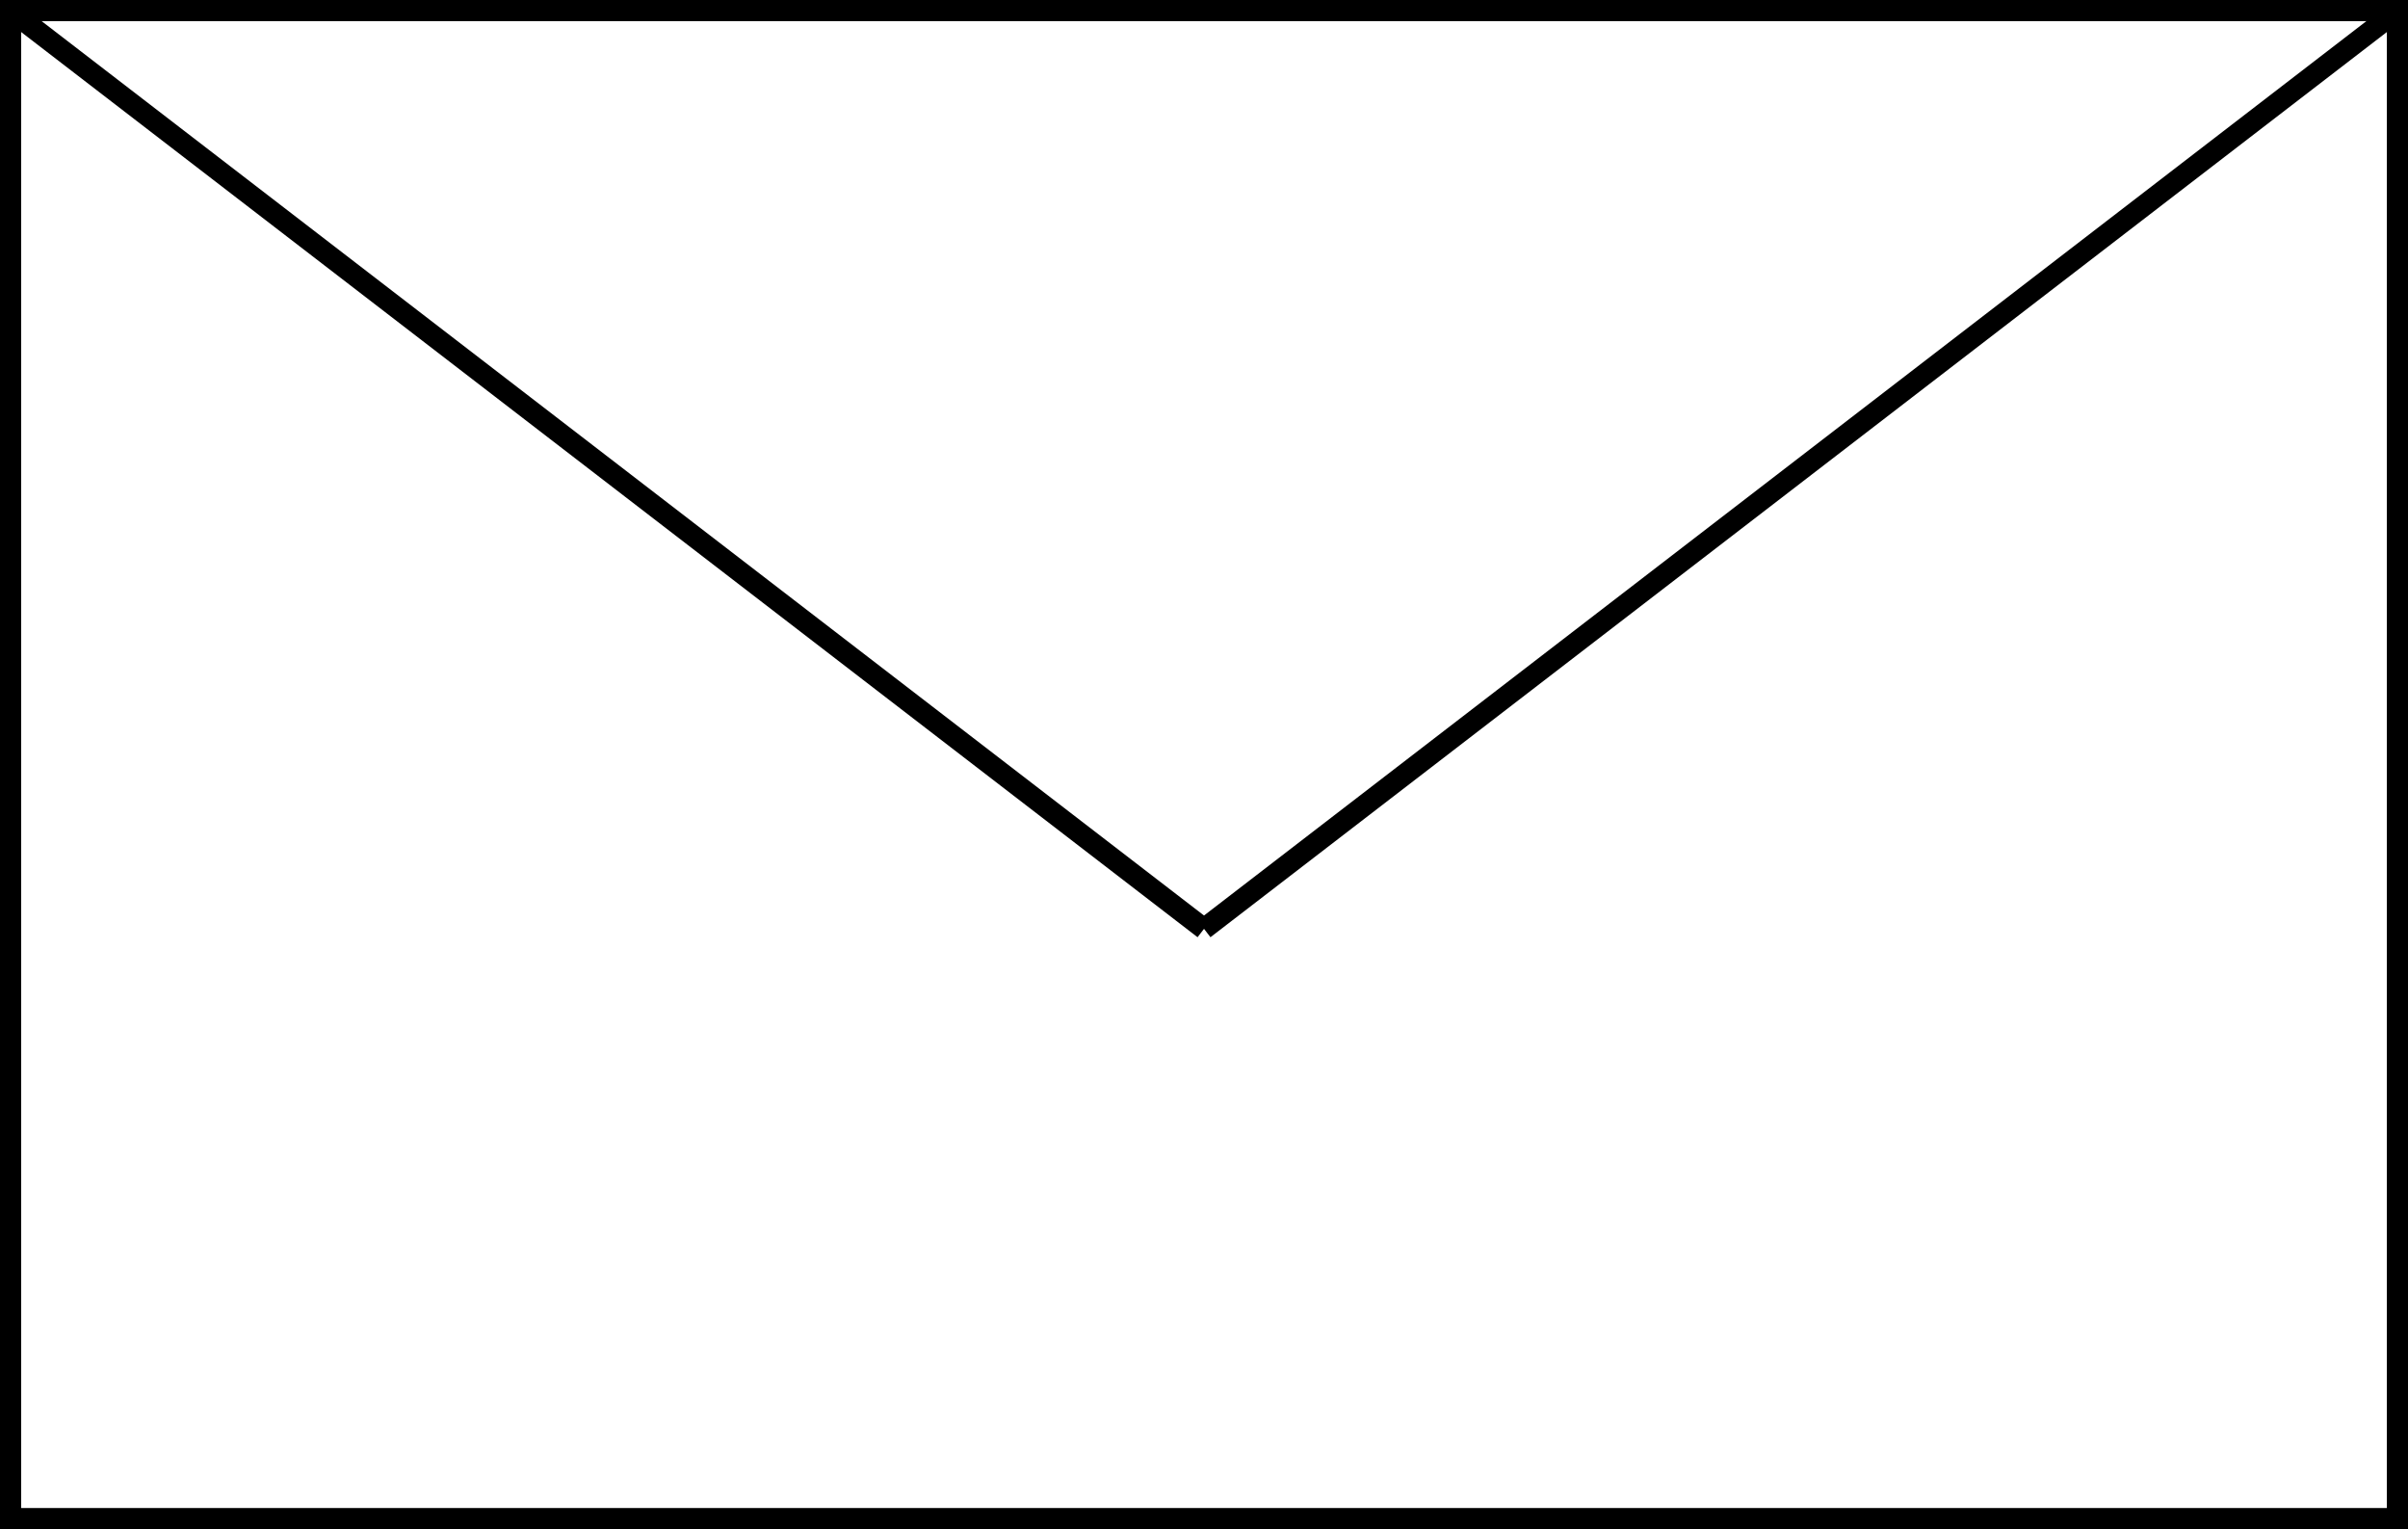 <?xml version="1.0" encoding="utf-8"?>
<!-- Generator: Adobe Illustrator 15.0.0, SVG Export Plug-In . SVG Version: 6.00 Build 0)  -->
<!DOCTYPE svg PUBLIC "-//W3C//DTD SVG 1.1//EN" "http://www.w3.org/Graphics/SVG/1.1/DTD/svg11.dtd">
<svg version="1.1" id="Layer_1" xmlns="http://www.w3.org/2000/svg" xmlns:xlink="http://www.w3.org/1999/xlink" x="0px" y="0px"
	 width="113.951px" height="72.344px" viewBox="0 0 113.951 72.344" enable-background="new 0 0 113.951 72.344"
	 xml:space="preserve">
<rect x="0" y="0" width="113.951" height="72.344" fill="#808080" stroke="none"/>
<rect x="0.5" y="0.5" fill="#FFFFFF" stroke="#000000" stroke-miterlimit="10" width="112.951" height="71.344"/>
<line fill="none" stroke="#000000" stroke-miterlimit="10" x1="0.5" y1="0.5" x2="56.976" y2="43.943"/>
<line fill="none" stroke="#000000" stroke-miterlimit="10" x1="56.976" y1="43.943" x2="113.451" y2="0.5"/>
</svg>
